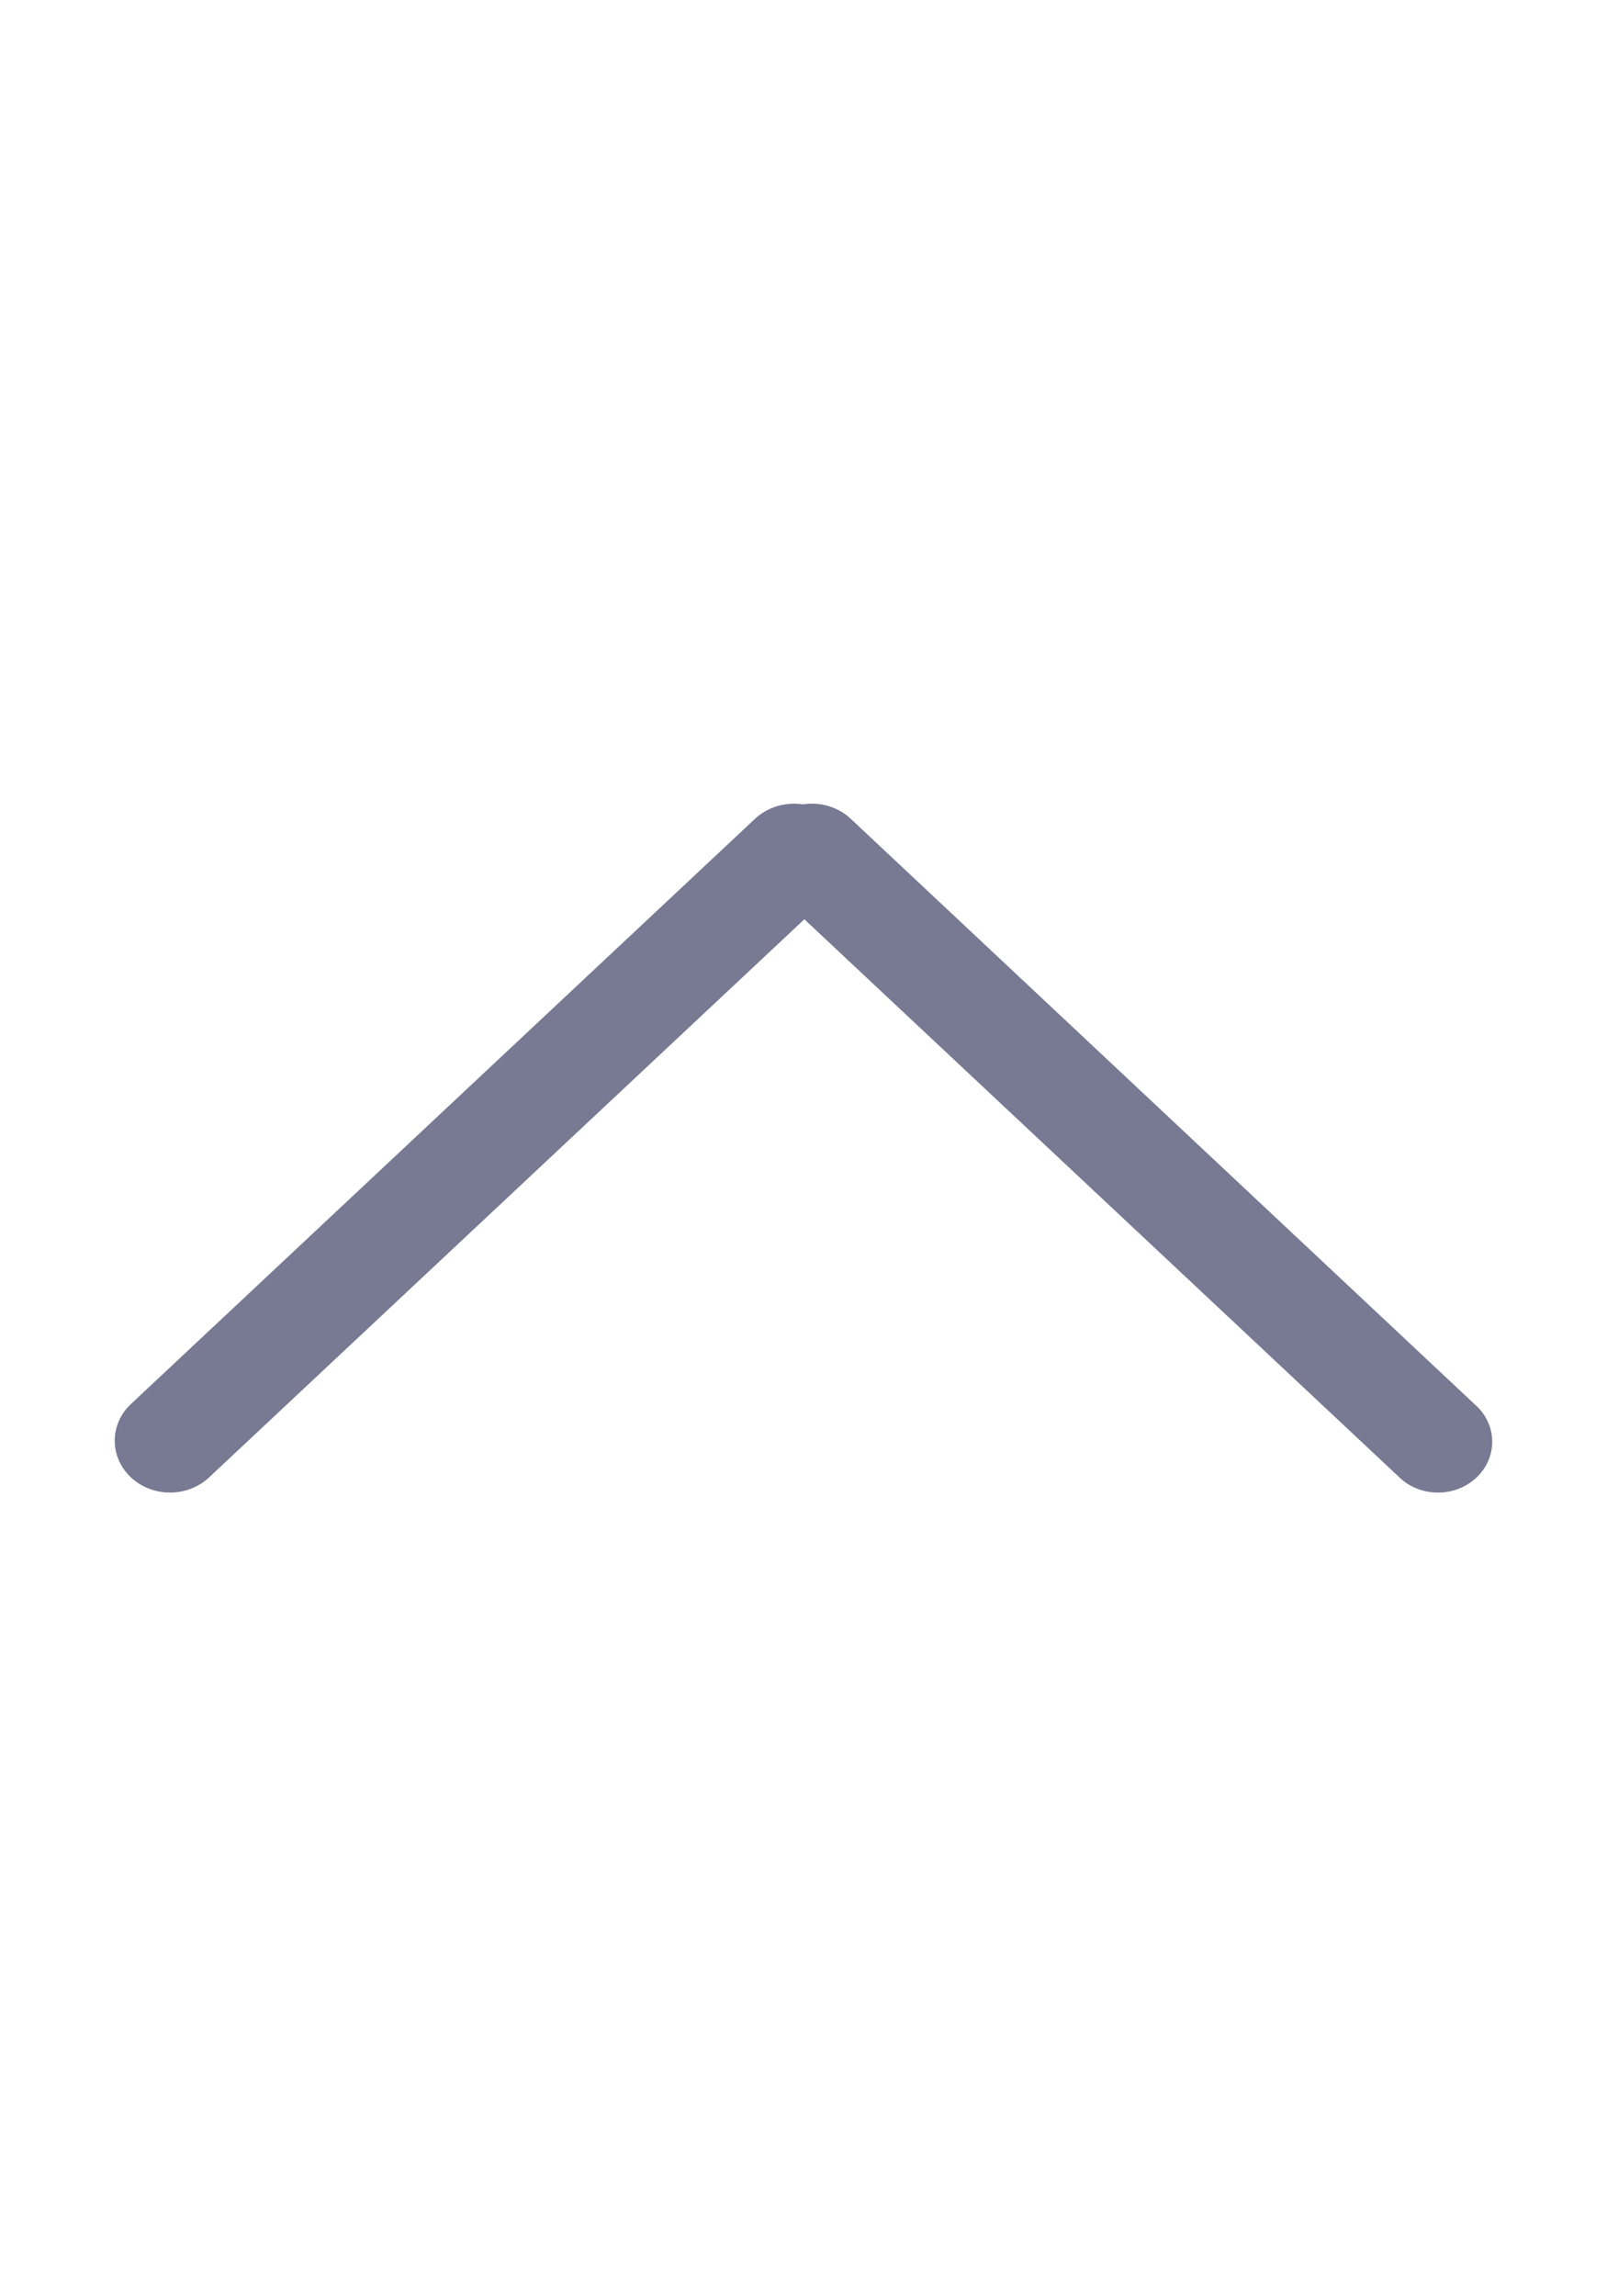 <?xml version="1.0" encoding="UTF-8"?>
<svg width="14px" height="20px" viewBox="0 0 14 20" version="1.1" xmlns="http://www.w3.org/2000/svg" xmlns:xlink="http://www.w3.org/1999/xlink">
    <!-- Generator: Sketch 50.2 (55047) - http://www.bohemiancoding.com/sketch -->
    <title>箭头--收起</title>
    <desc>Created with Sketch.</desc>
    <defs></defs>
    <g id="箭头--收起" stroke="none" stroke-width="1" fill="none" fill-rule="evenodd">
        <g id="展-开" transform="translate(7, 10) scale(1, -1) translate(-7, -10) translate(1, 7)" fill="#787993" fill-rule="nonzero">
            <path d="M5.918,6 C5.79,6 5.668,5.953 5.577,5.868 L0.132,0.763 C-0.048,0.585 -0.044,0.305 0.141,0.132 C0.326,-0.041 0.625,-0.044 0.814,0.125 L6.259,5.229 C6.397,5.358 6.438,5.552 6.363,5.721 C6.289,5.89 6.113,6 5.918,6" id="Shape"></path>
            <path d="M6.075,6 C5.883,6.001 5.709,5.894 5.636,5.728 C5.562,5.562 5.604,5.37 5.74,5.244 L11.209,0.116 C11.395,-0.044 11.683,-0.038 11.862,0.13 C12.04,0.297 12.047,0.567 11.876,0.742 L6.41,5.87 C6.321,5.953 6.2,6 6.075,6" id="Shape"></path>
        </g>
    </g>
</svg>
